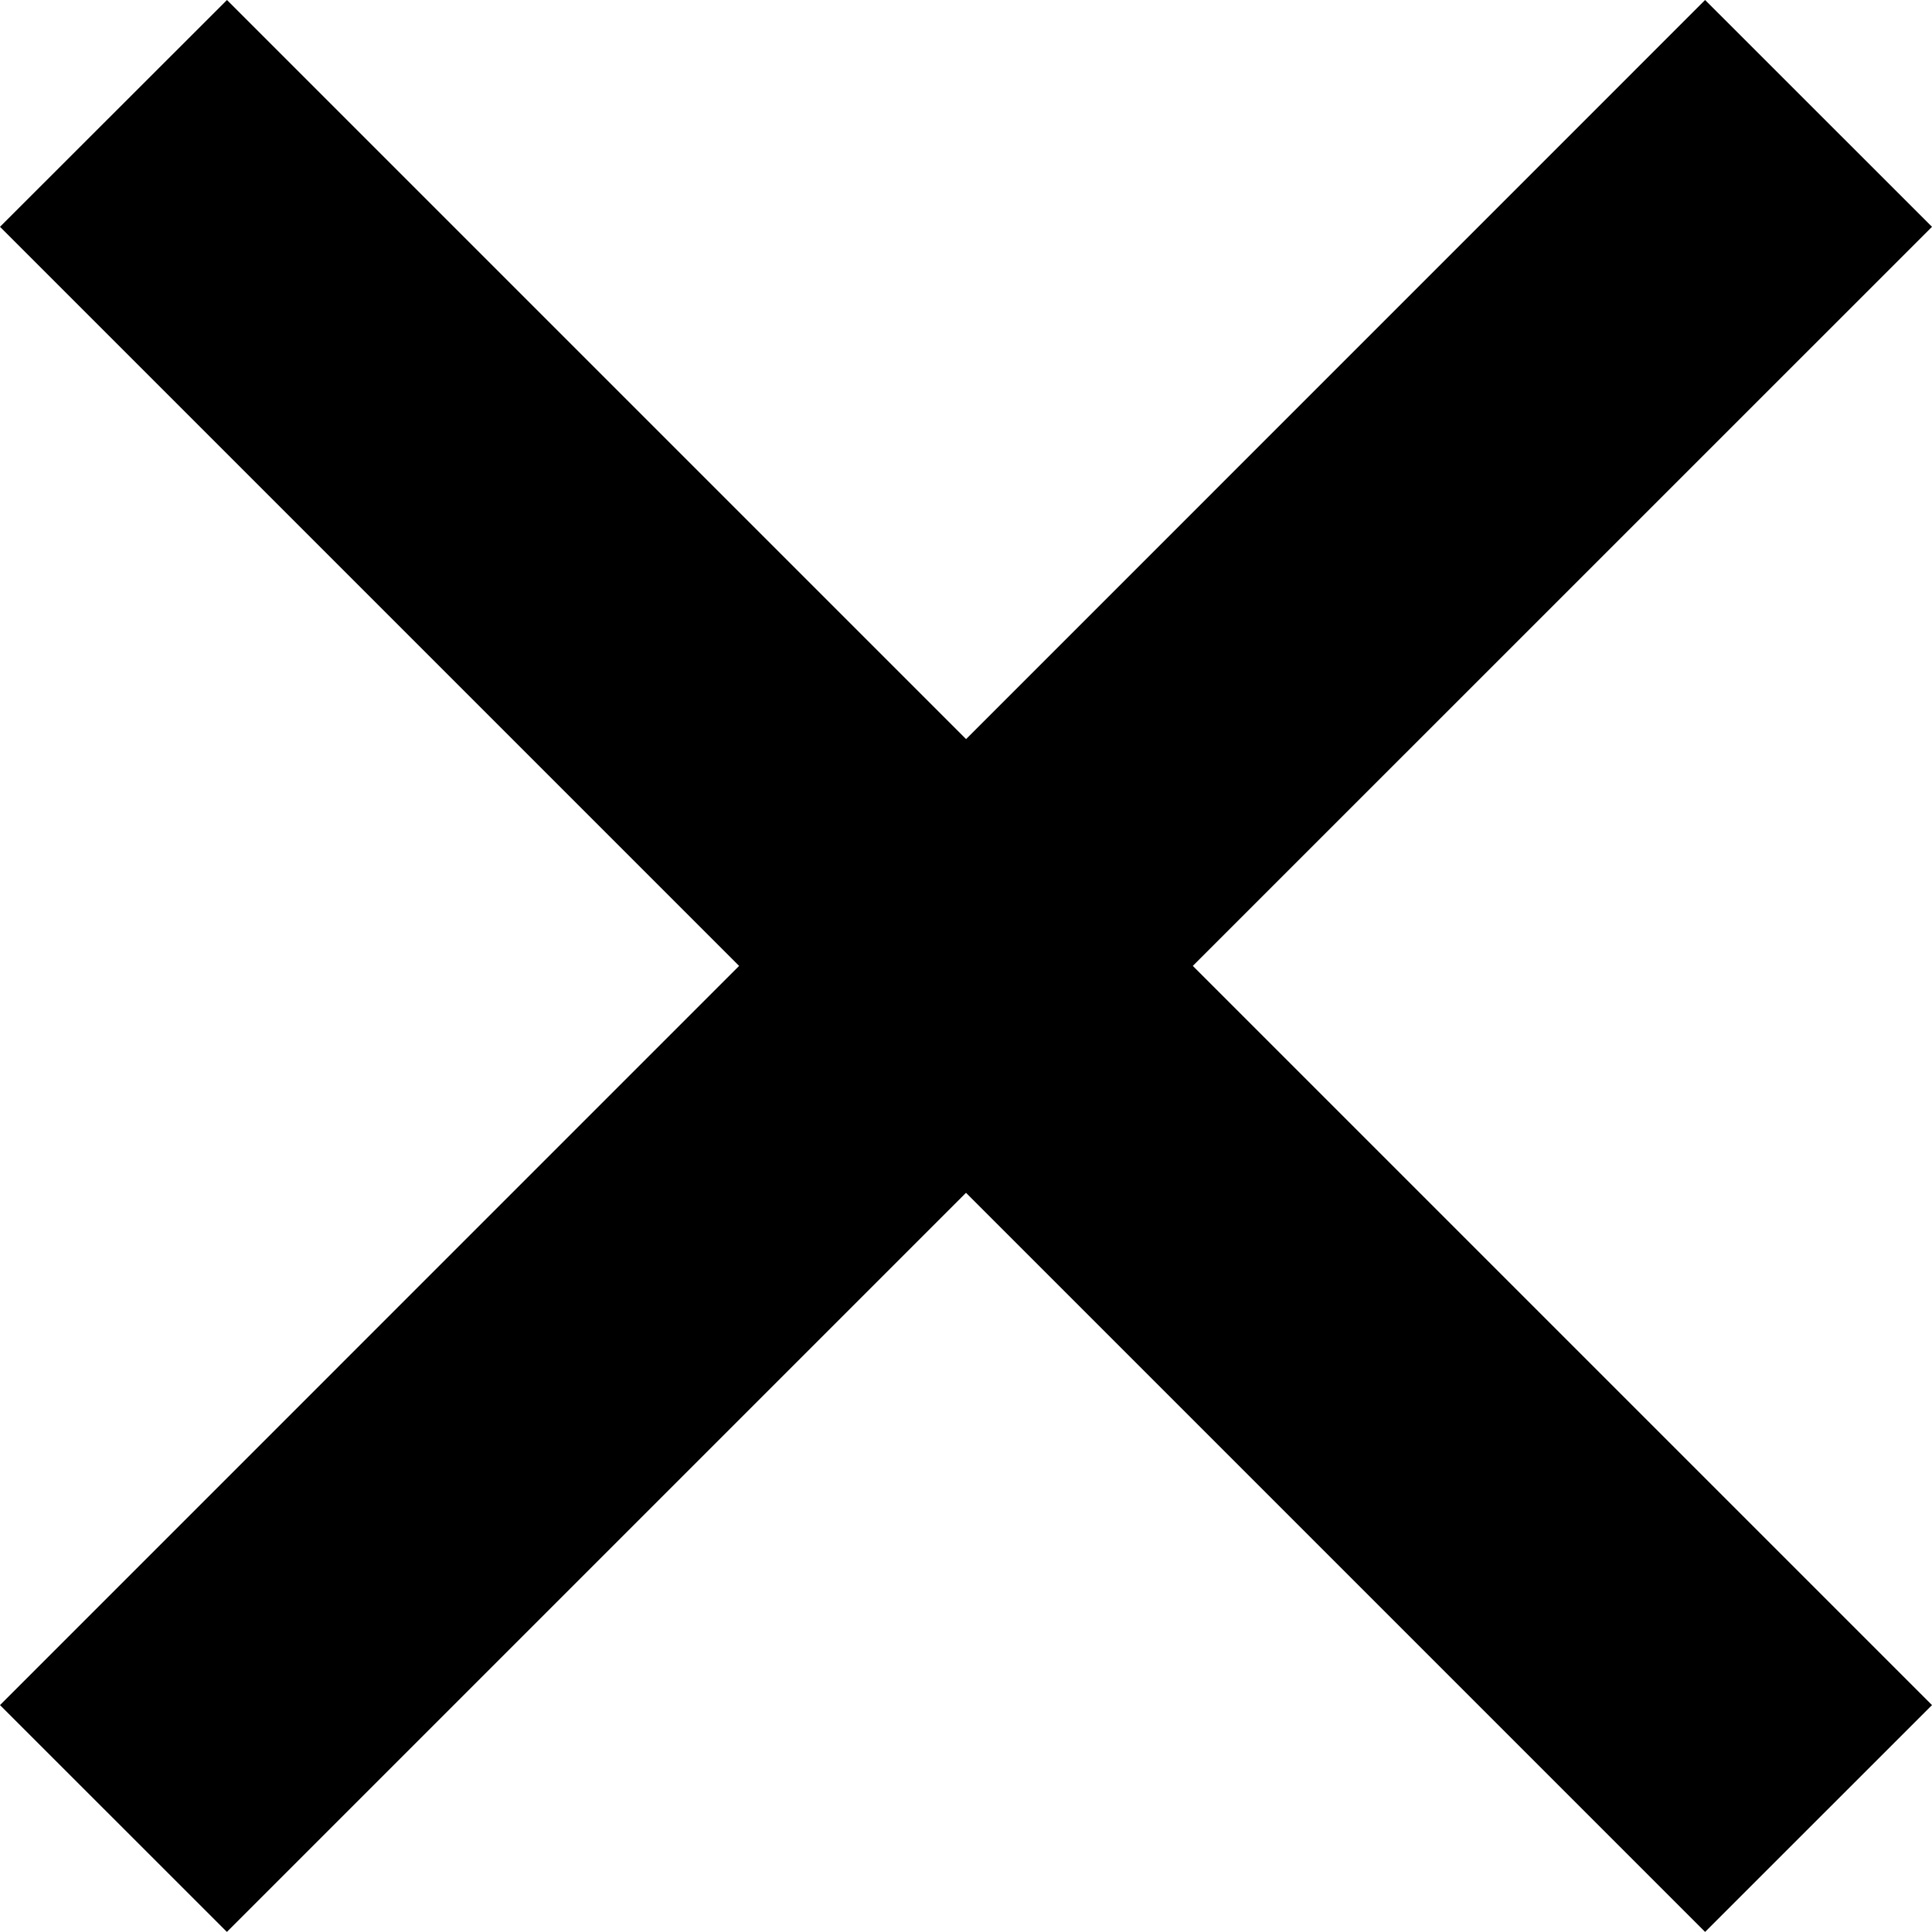 <svg id="Icon_Schliessen" data-name="Icon Schliessen" xmlns="http://www.w3.org/2000/svg" width="21.074" height="21.073" viewBox="0 0 21.074 21.073">
  <path id="Pfad_6600" data-name="Pfad 6600" d="M200.714,9.078l-8.062-8.062L190.176,3.49l8.062,8.062-8.062,8.063,2.475,2.474,8.062-8.062,8.062,8.062,2.475-2.474-8.063-8.063L211.25,3.49l-2.475-2.474Z" transform="translate(-190.176 -1.016)"/>
</svg>
